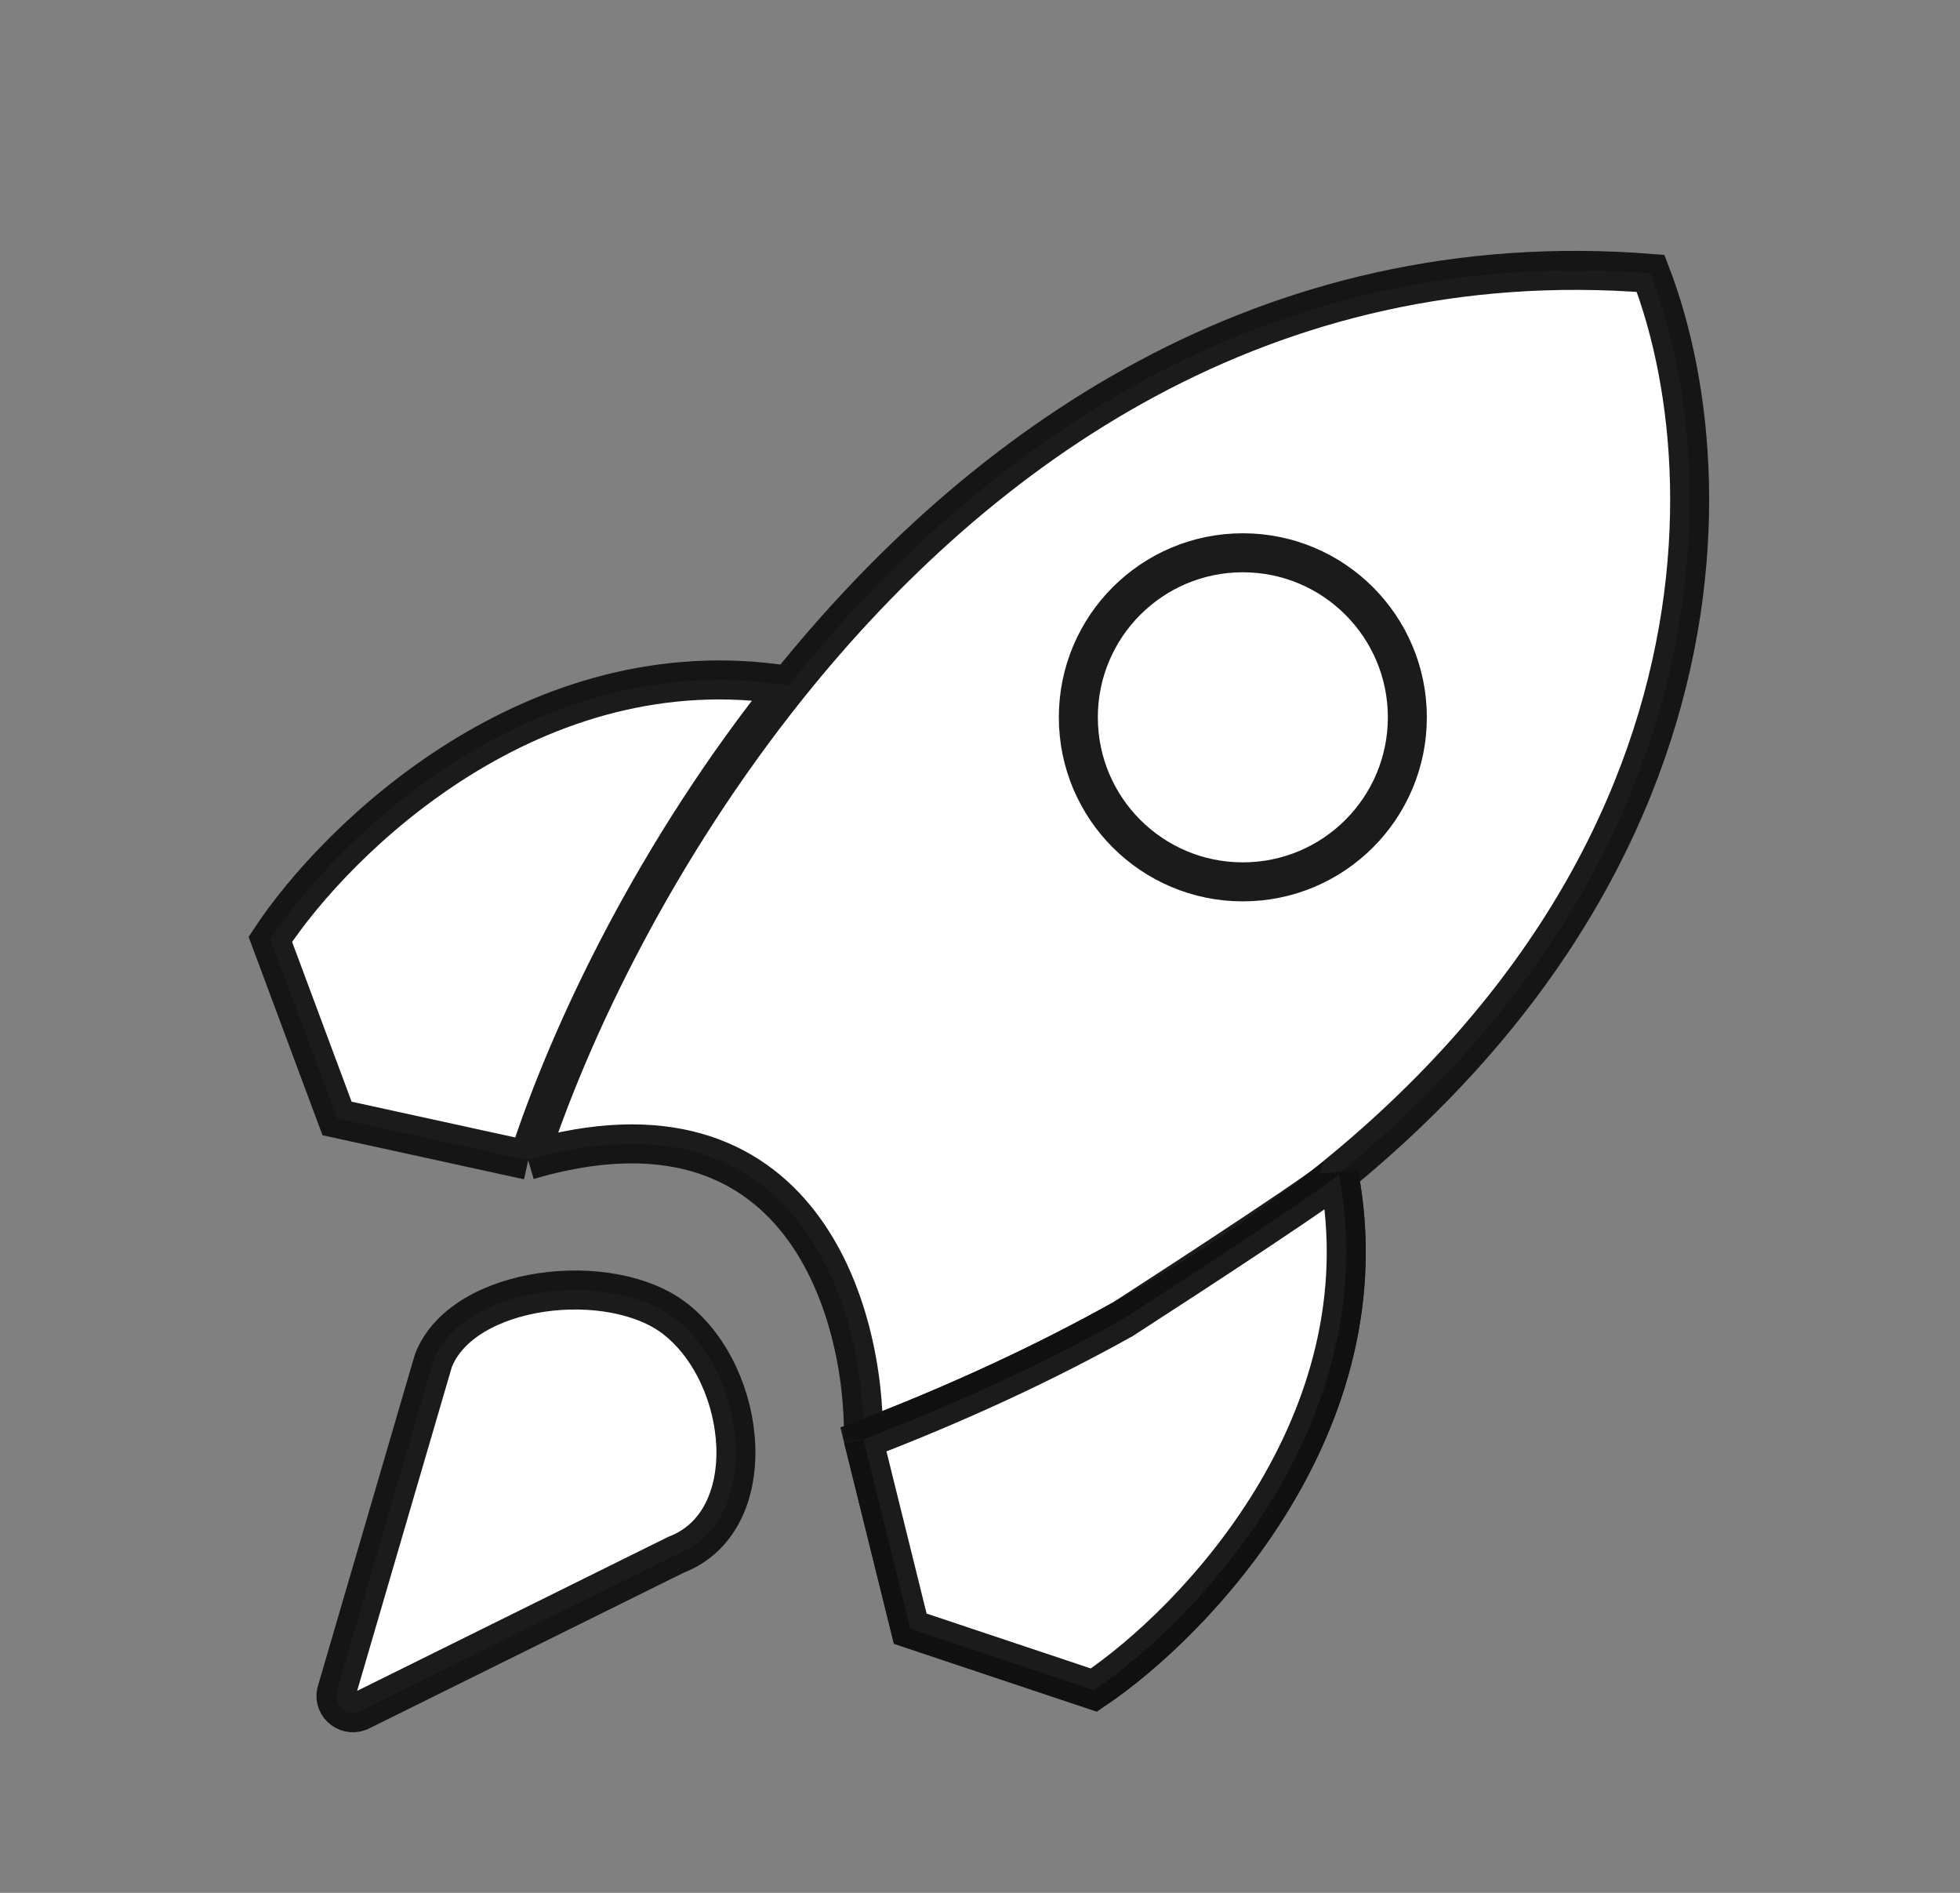 <svg width="29" height="28" viewBox="0 0 29 28" fill="none" xmlns="http://www.w3.org/2000/svg">
<rect x="0" y="0" width="29" height="28" fill="#808080" stroke="none"/>
<path d="M24.422 4.044C25.691 7.338 25.574 14.521 16.612 19.516C15.48 20.148 14.205 20.744 12.775 21.293C12.805 19.423 11.855 15.979 7.815 17.163L4.987 16.545L4 13.895C4.99 12.393 7.91 9.539 11.668 10.14C14.491 6.621 18.724 3.595 24.422 4.044Z" fill="white"/>
<path d="M10 19.516C11.077 20.368 11.288 22.508 10 23L5.315 25.319C5.112 25.397 4.91 25.201 4.987 25L6.411 20.132C6.841 19.007 9.048 18.762 10 19.516Z" fill="white"/>
<path d="M12.775 21.293C12.805 19.423 11.855 15.979 7.815 17.163M12.775 21.293L13.468 24.092L16.184 25C17.686 23.99 20.51 21.045 19.809 17.362M12.775 21.293C14.205 20.744 15.48 20.148 16.612 19.516C25.574 14.521 25.691 7.338 24.422 4.044C18.724 3.595 14.491 6.621 11.668 10.14M7.815 17.163L4.987 16.545L4 13.895C4.99 12.393 7.91 9.539 11.668 10.14M7.815 17.163C8.436 15.245 9.714 12.575 11.668 10.14M10 19.516C9.048 18.762 6.841 19.007 6.411 20.132L4.987 25C4.91 25.201 5.112 25.397 5.315 25.319L10 23C11.288 22.508 11.077 20.368 10 19.516Z" stroke="#101010" stroke-opacity="0.95" stroke-width="0.577"/>
<path d="M13.468 24.092L12.775 21.293C14.205 20.744 15.479 20.148 16.612 19.516C17.678 18.828 19.809 17.435 19.809 17.362C20.51 21.045 17.686 23.99 16.184 25L13.468 24.092Z" fill="white" stroke="#101010" stroke-opacity="0.95" stroke-width="0.577"/>
<circle cx="18.389" cy="10.611" r="2.722" fill="white"/>
<circle cx="18.389" cy="10.611" r="2.434" stroke="#101010" stroke-opacity="0.95" stroke-width="0.577"/>
</svg>
